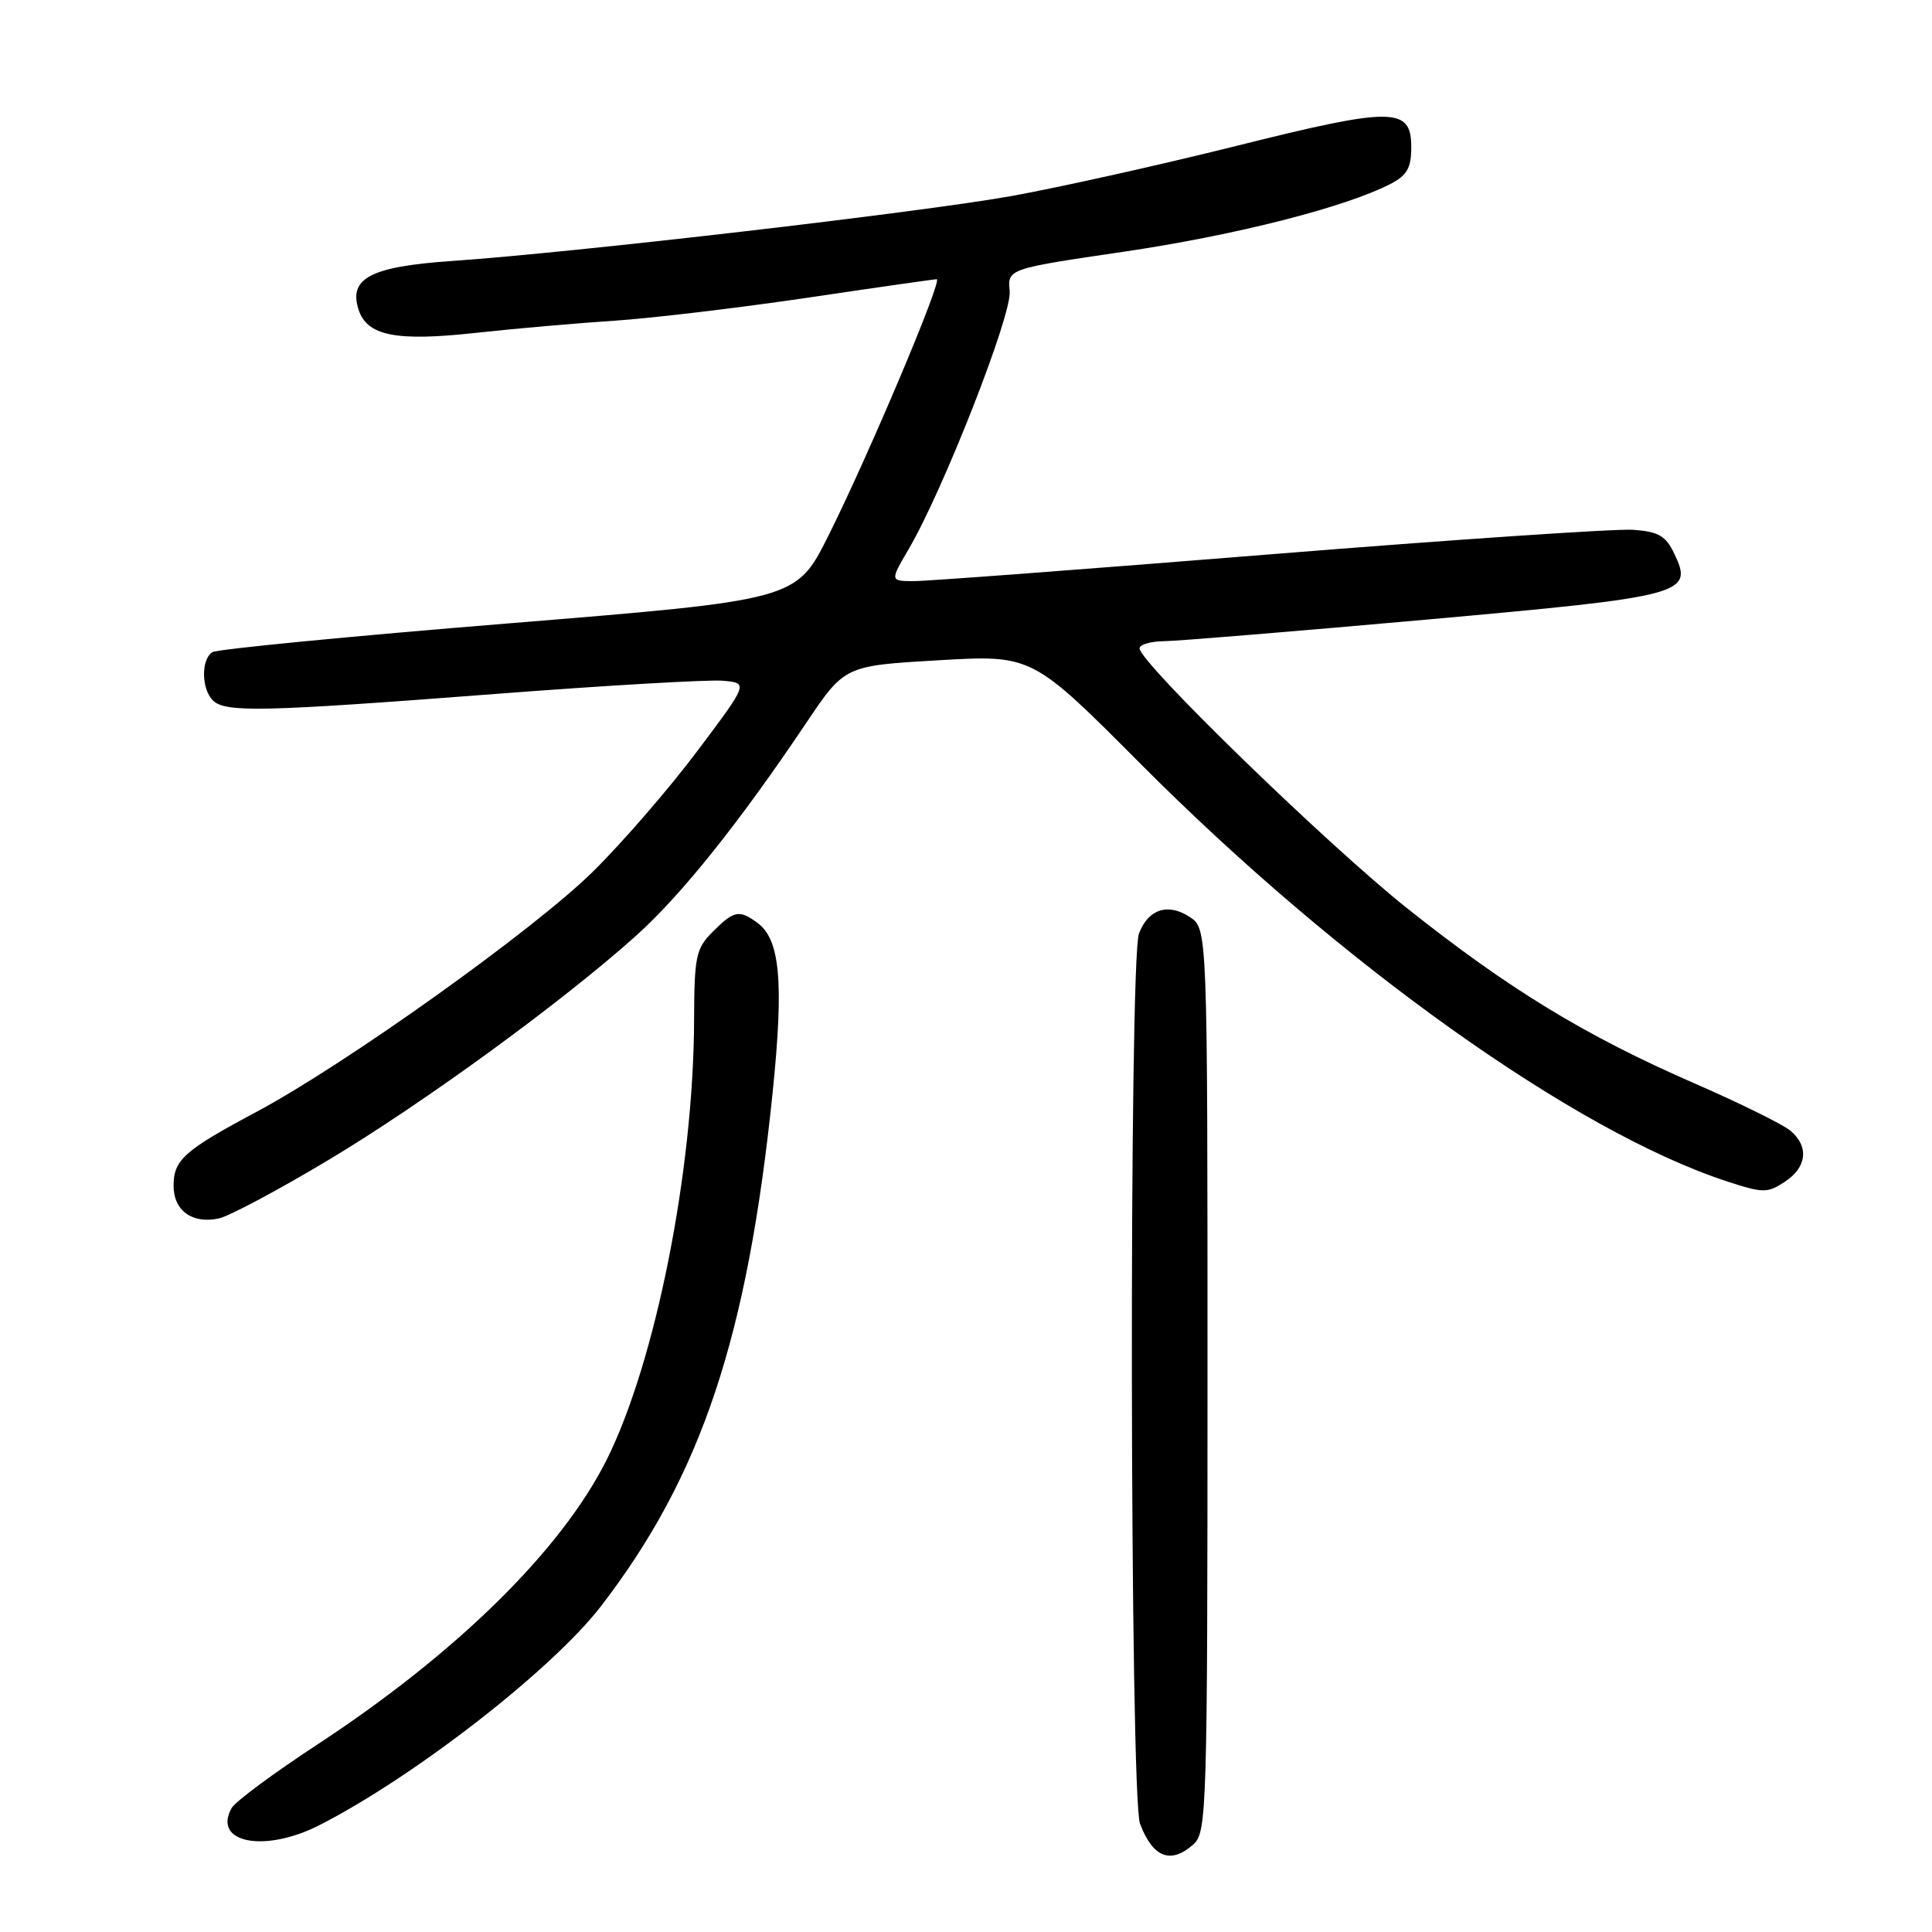 <?xml version="1.0" encoding="UTF-8" standalone="no"?>
<!DOCTYPE svg PUBLIC "-//W3C//DTD SVG 1.1//EN" "http://www.w3.org/Graphics/SVG/1.1/DTD/svg11.dtd" >
<svg xmlns="http://www.w3.org/2000/svg" xmlns:xlink="http://www.w3.org/1999/xlink" version="1.1" viewBox="0 0 256 256">
 <g >
 <path fill="currentColor"
d=" M 158.17 244.35 C 159.90 242.78 160.00 239.55 160.00 182.87 C 160.00 123.05 160.00 123.05 157.64 121.50 C 154.76 119.61 152.15 120.46 150.92 123.70 C 149.58 127.22 149.71 238.12 151.06 241.66 C 152.78 246.18 155.16 247.07 158.17 244.35 Z  M 42.29 241.86 C 54.88 235.45 73.17 221.23 79.64 212.82 C 92.94 195.54 99.05 177.22 102.38 144.74 C 103.88 130.11 103.37 124.48 100.36 122.28 C 97.95 120.51 97.26 120.65 94.45 123.45 C 92.21 125.70 92.00 126.69 91.97 135.20 C 91.90 155.17 86.85 180.53 80.36 193.48 C 74.37 205.42 60.50 219.06 42.03 231.17 C 36.28 234.94 31.17 238.72 30.70 239.57 C 28.11 244.19 35.03 245.55 42.29 241.86 Z  M 43.50 153.72 C 56.17 146.13 74.60 132.69 84.30 123.97 C 90.32 118.56 97.96 109.00 106.79 95.85 C 111.92 88.21 111.92 88.21 124.34 87.49 C 136.75 86.77 136.75 86.77 151.13 101.21 C 177.61 127.81 208.73 149.96 228.83 156.54 C 233.63 158.11 234.18 158.11 236.50 156.59 C 239.42 154.68 239.73 151.92 237.25 149.83 C 236.29 149.01 230.55 146.18 224.50 143.54 C 210.05 137.24 199.92 131.06 186.50 120.39 C 175.90 111.96 151.00 87.78 151.00 85.91 C 151.00 85.41 152.46 84.98 154.25 84.96 C 156.04 84.94 171.59 83.66 188.81 82.12 C 223.36 79.02 224.42 78.74 221.85 73.36 C 220.73 71.00 219.77 70.45 216.41 70.20 C 214.16 70.04 192.53 71.50 168.34 73.45 C 144.14 75.40 122.90 77.00 121.13 77.00 C 117.92 77.00 117.92 77.00 120.41 72.75 C 125.00 64.91 134.09 41.72 133.79 38.60 C 133.50 35.62 133.50 35.62 149.00 33.34 C 163.72 31.17 178.23 27.47 184.25 24.37 C 186.45 23.23 187.00 22.25 187.00 19.49 C 187.00 14.16 184.58 14.14 163.76 19.35 C 153.71 21.86 140.32 24.84 134.00 25.98 C 121.84 28.15 76.16 33.46 59.78 34.59 C 49.13 35.33 46.19 36.87 47.50 40.99 C 48.61 44.50 52.44 45.27 63.00 44.11 C 68.22 43.54 76.55 42.81 81.50 42.49 C 86.45 42.16 97.92 40.79 107.00 39.45 C 116.08 38.10 123.78 37.00 124.12 37.00 C 124.95 37.00 115.05 60.43 109.76 71.00 C 105.50 79.50 105.50 79.50 67.40 82.60 C 46.45 84.30 28.78 86.02 28.15 86.41 C 26.64 87.34 26.67 91.27 28.20 92.80 C 29.84 94.44 34.70 94.33 65.66 91.95 C 80.35 90.82 93.90 90.04 95.77 90.20 C 99.17 90.50 99.17 90.50 92.41 99.50 C 88.70 104.45 82.47 111.65 78.56 115.50 C 70.75 123.21 45.76 141.04 34.00 147.32 C 24.42 152.43 23.00 153.69 23.00 157.11 C 23.00 160.42 25.48 162.21 29.00 161.45 C 30.38 161.15 36.90 157.67 43.50 153.72 Z "/>
</g>
</svg>